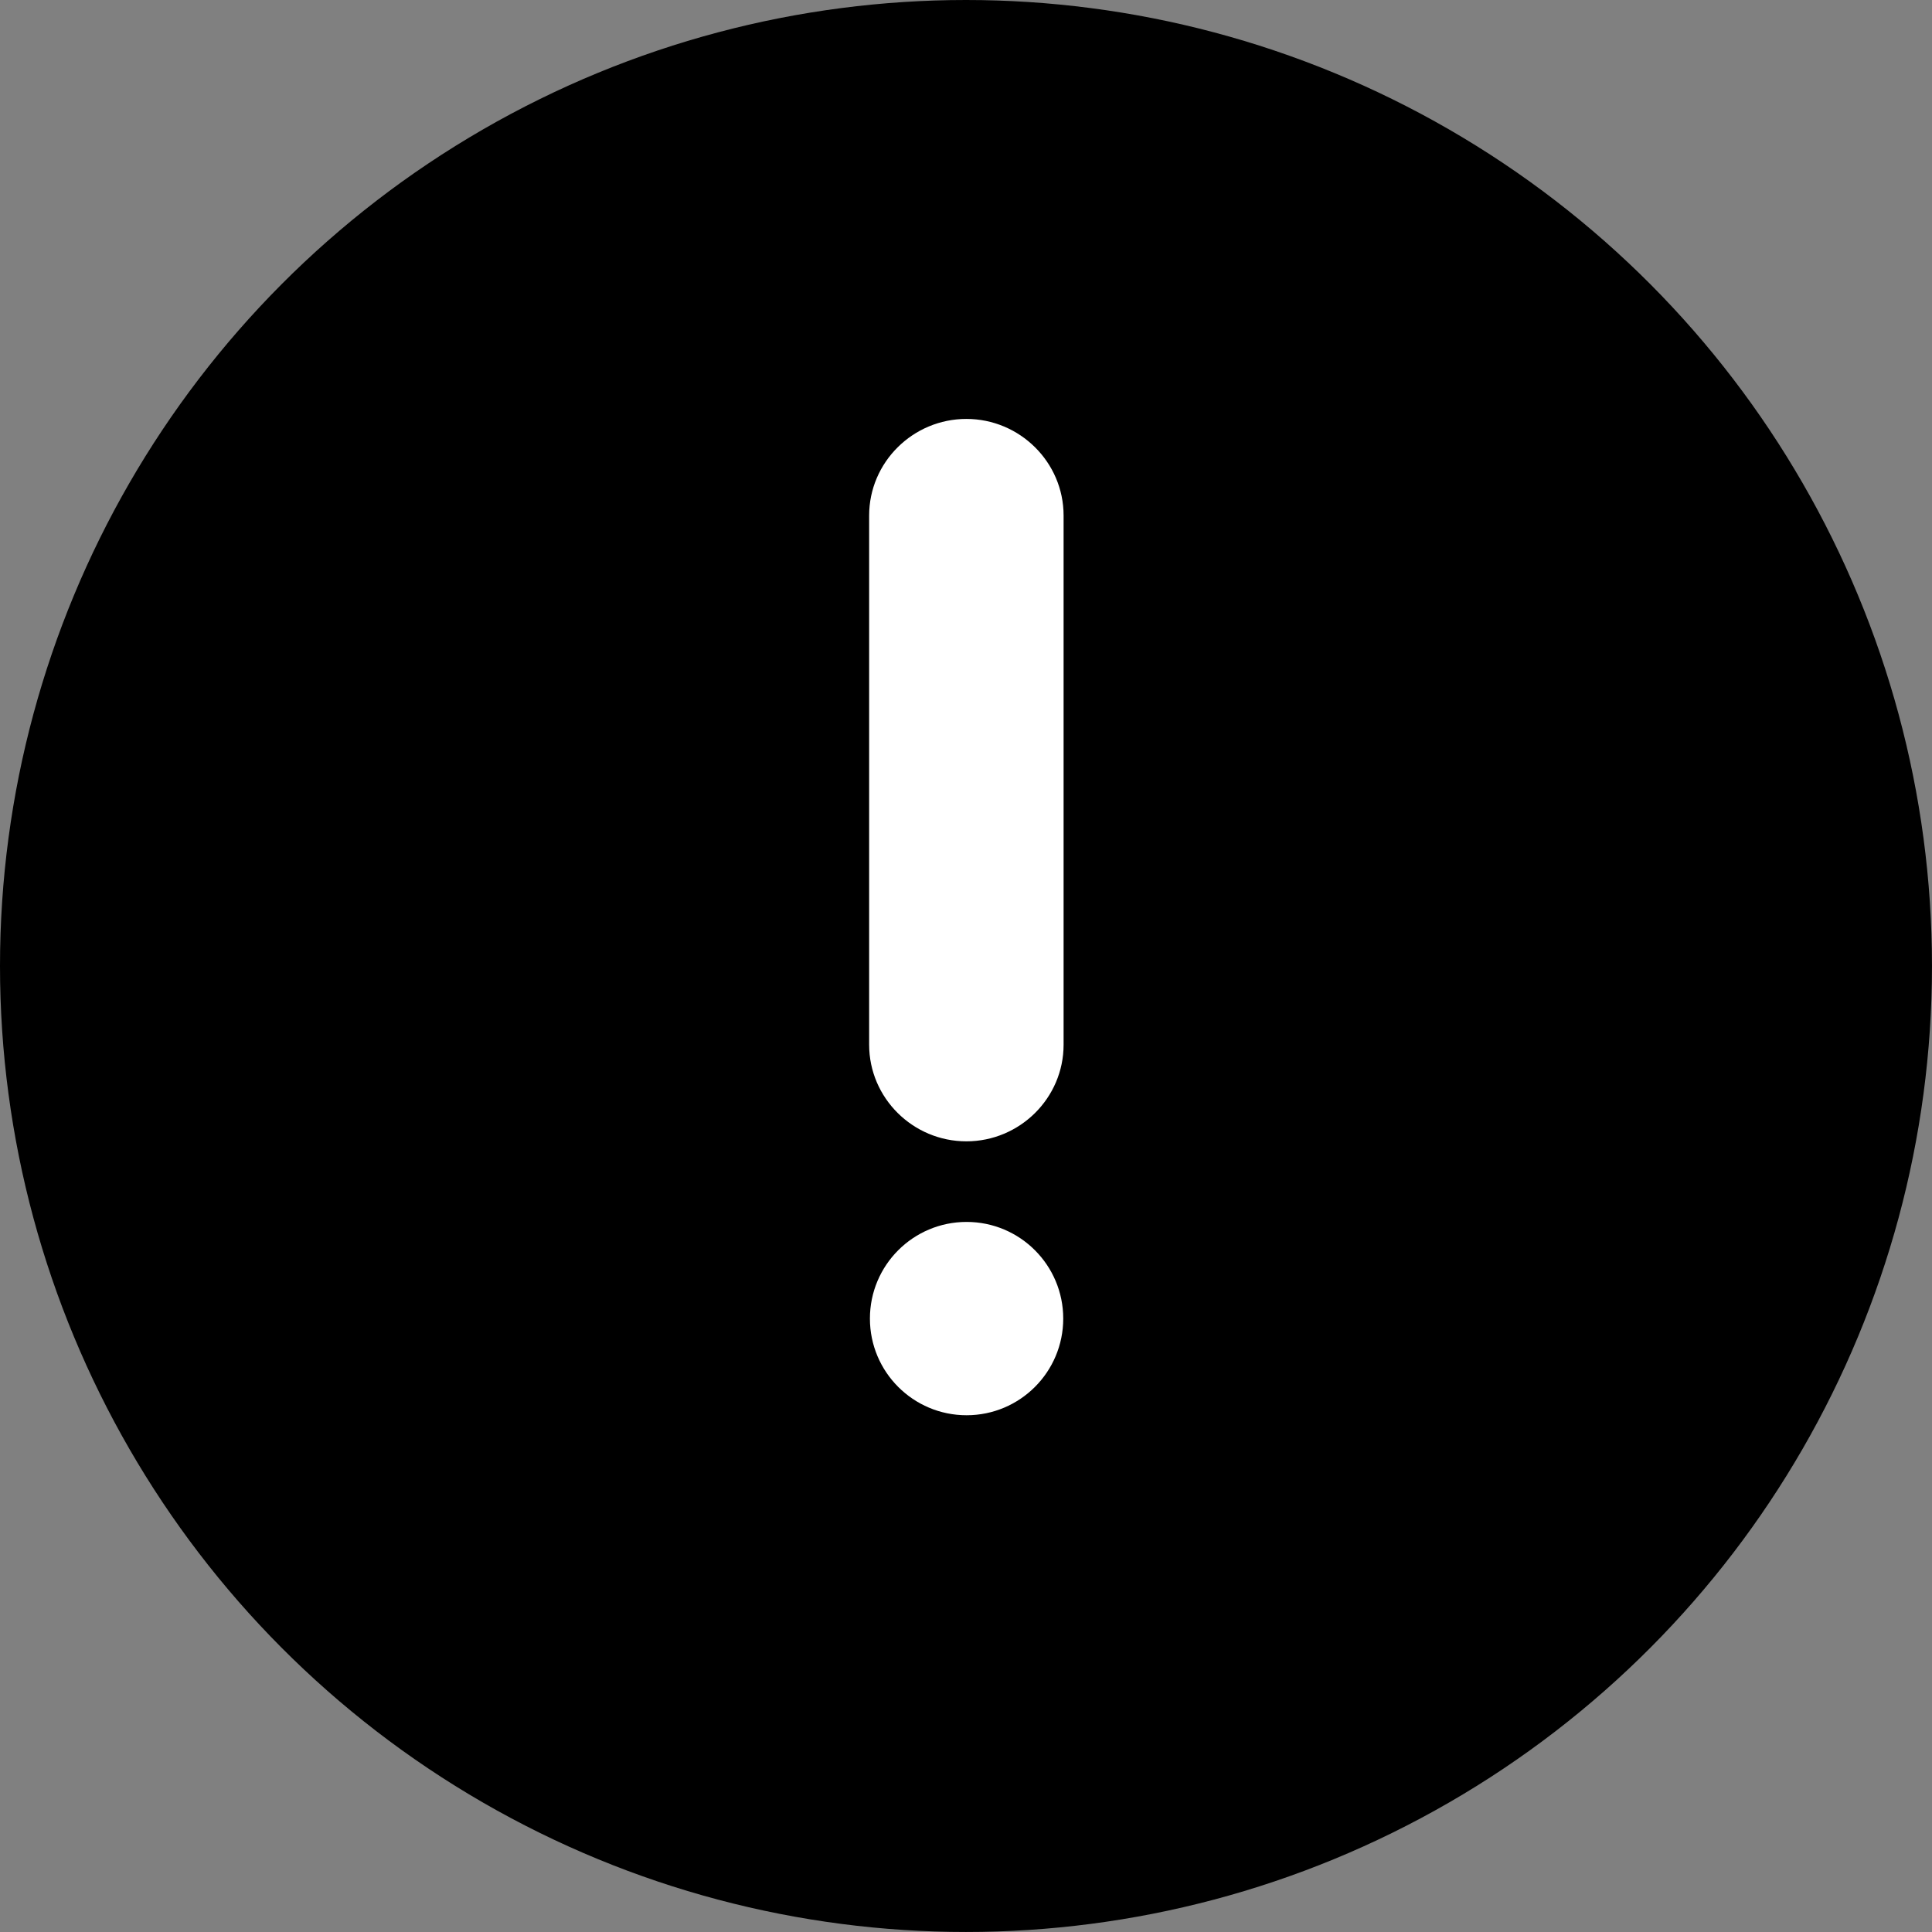 <svg id="Layer_1" data-name="Layer 1" xmlns="http://www.w3.org/2000/svg" viewBox="0 0 1023.39 1023.39"><rect x="0" y="0" width="1023.39" height="1023.39" fill="#808080" stroke="none"/><defs><style>.cls-1{fill:#fff;}</style></defs><title>icon07--action-needed</title><circle cx="511.69" cy="511.69" r="511.69"/><path class="cls-1" d="M512.5,605c-28.28,0-51.5-22.92-51.5-51.2V273.54c0-28.28,23.22-51.2,51.5-51.2s51.5,22.92,51.5,51.2V553.81C564,582.09,540.78,605,512.5,605Z" transform="translate(-0.61 -0.43)"/><circle class="cls-1" cx="512" cy="698.46" r="51.2"/></svg>